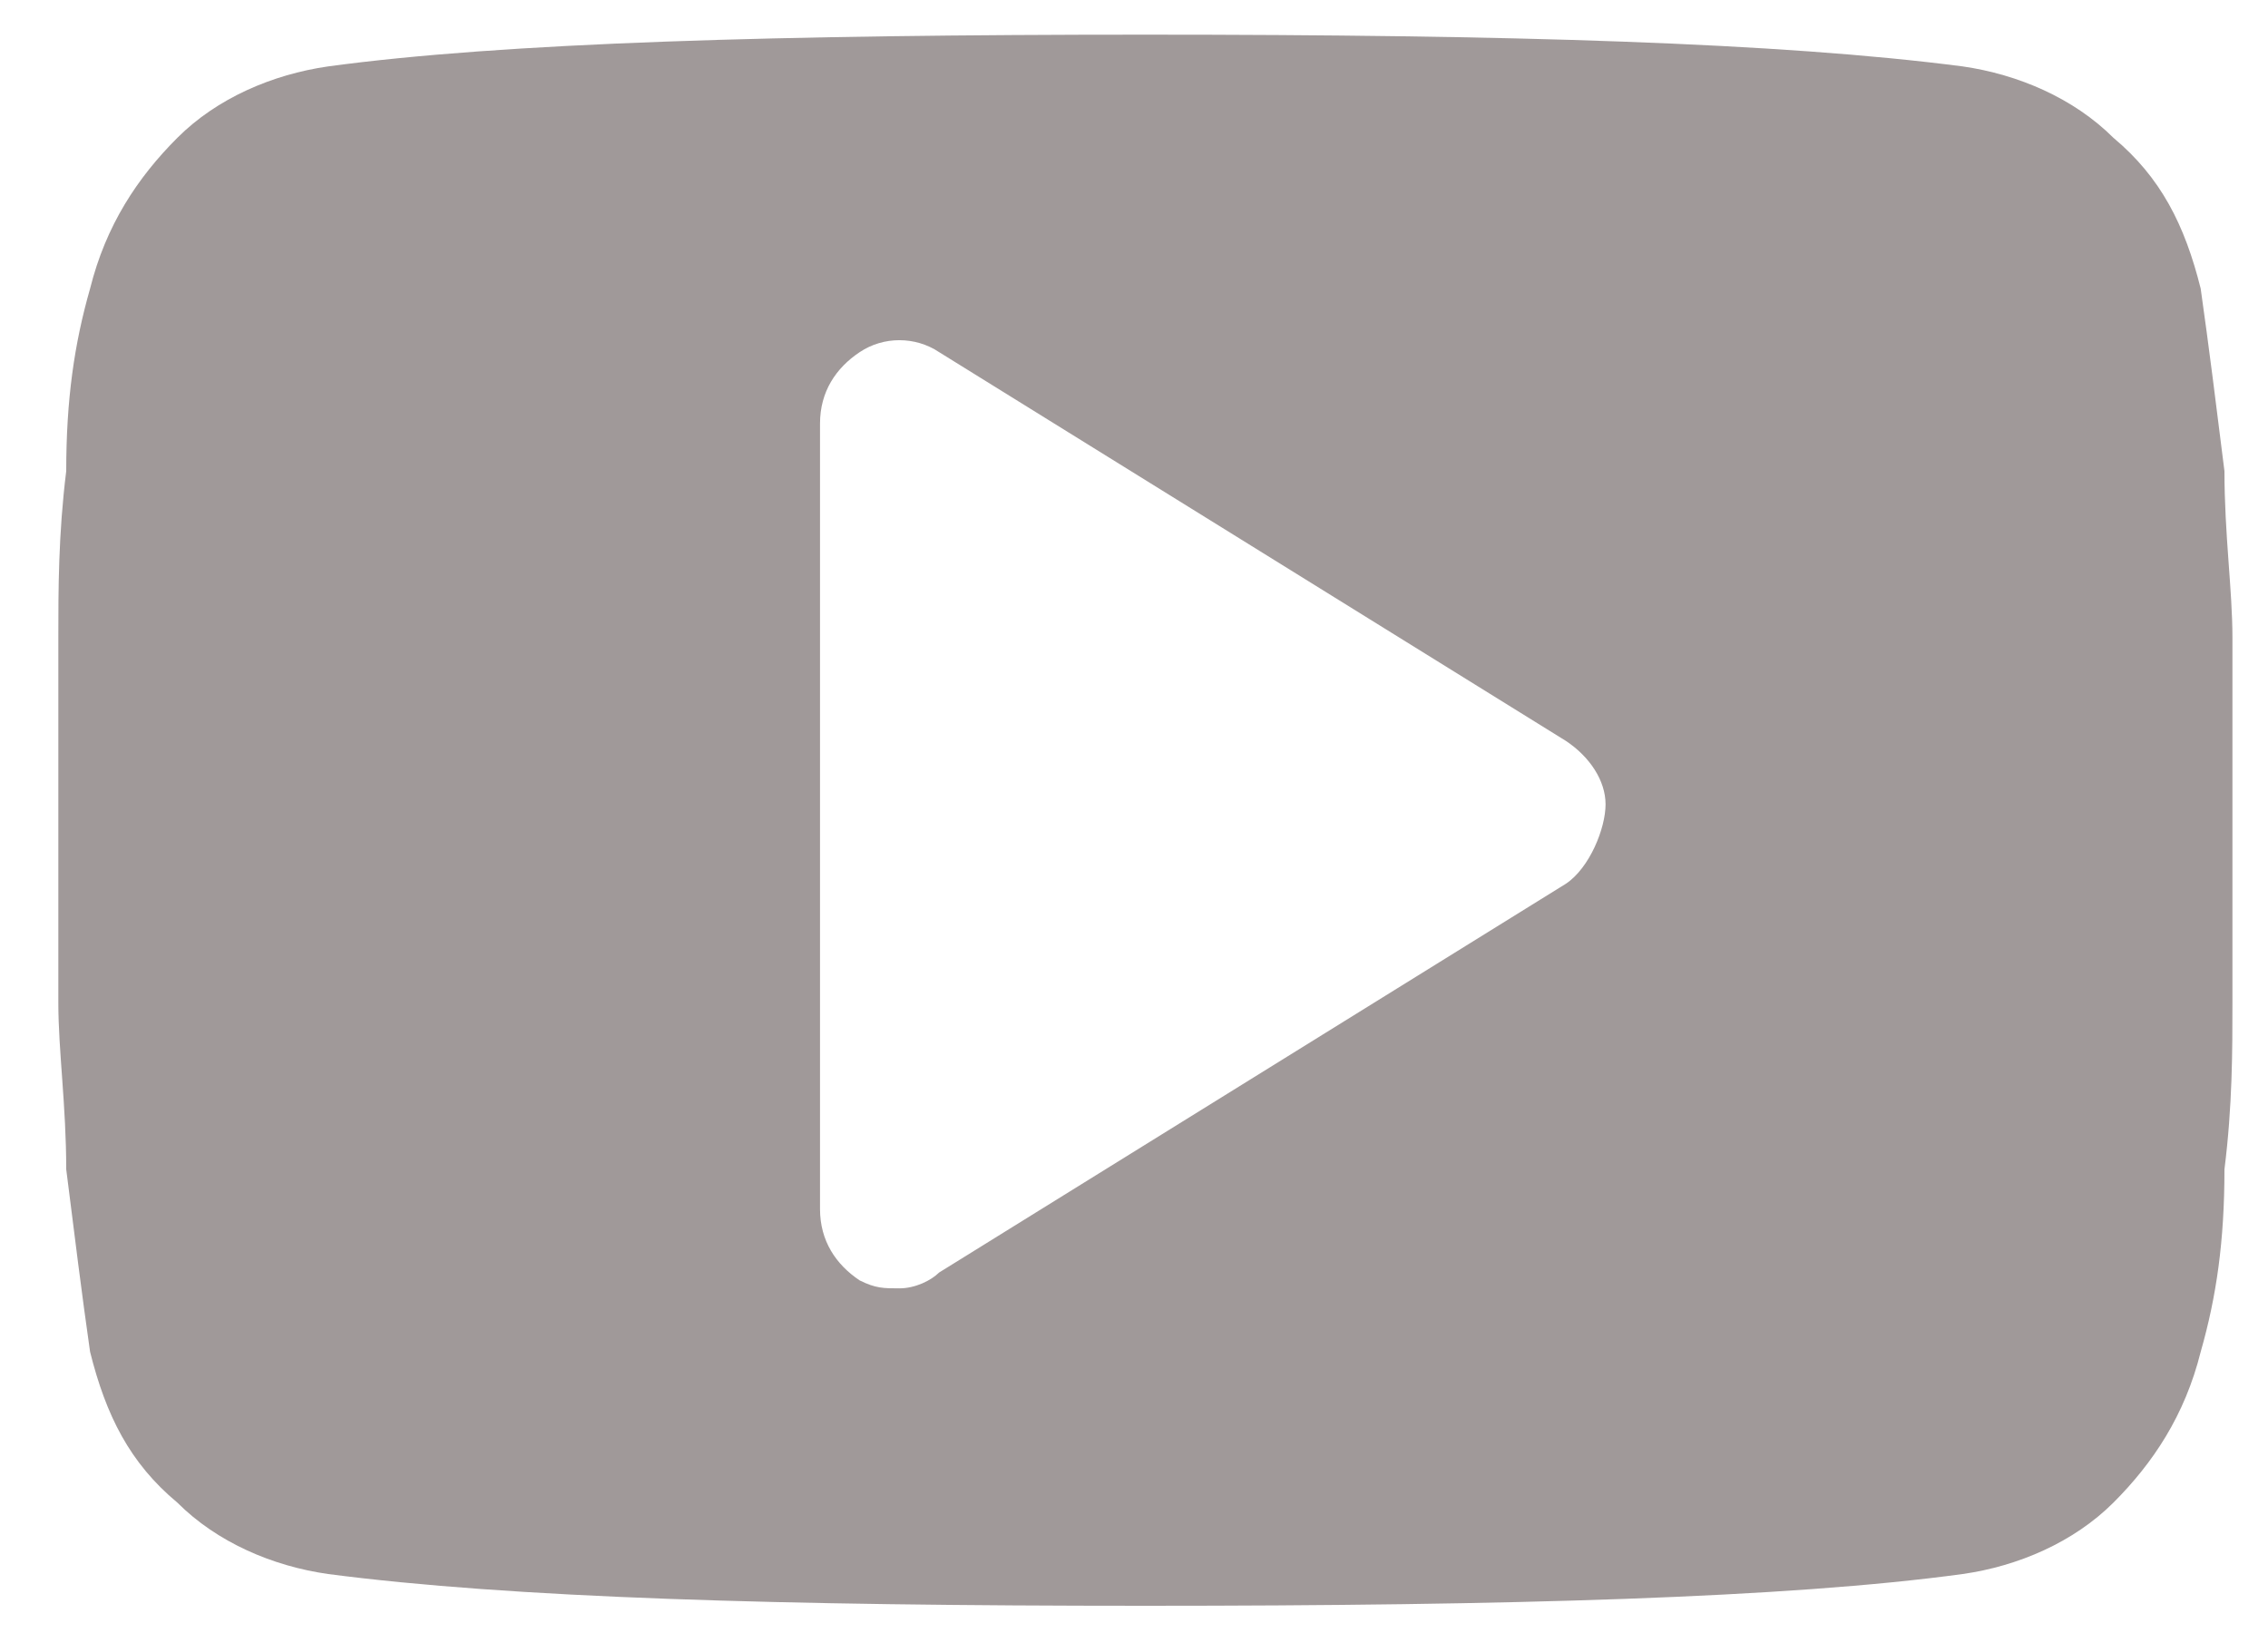 <svg width="25" height="18" viewBox="0 0 25 18" fill="none" xmlns="http://www.w3.org/2000/svg">
<path d="M24.608 7.029C24.608 6.505 24.52 5.892 24.52 5.193C24.433 4.493 24.345 3.793 24.258 3.181C24.083 2.481 23.82 1.957 23.296 1.519C22.858 1.082 22.246 0.82 21.634 0.732C19.622 0.47 16.648 0.382 12.625 0.382C8.602 0.382 5.541 0.47 3.617 0.732C3.004 0.82 2.392 1.082 1.955 1.519C1.517 1.957 1.168 2.481 0.993 3.181C0.818 3.793 0.73 4.406 0.73 5.193C0.643 5.892 0.643 6.505 0.643 7.029C0.643 7.554 0.643 8.167 0.643 9.041C0.643 9.916 0.643 10.616 0.643 11.053C0.643 11.578 0.73 12.19 0.73 12.889C0.818 13.589 0.905 14.289 0.993 14.901C1.168 15.601 1.43 16.126 1.955 16.563C2.392 17 3.004 17.263 3.617 17.35C5.628 17.613 8.602 17.7 12.625 17.7C16.648 17.7 19.71 17.613 21.634 17.35C22.246 17.263 22.858 17 23.296 16.563C23.733 16.126 24.083 15.601 24.258 14.901C24.433 14.289 24.52 13.677 24.52 12.889C24.608 12.19 24.608 11.578 24.608 11.053C24.608 10.528 24.608 9.916 24.608 9.041C24.608 8.167 24.608 7.467 24.608 7.029ZM17.261 9.741L10.351 14.027C10.264 14.114 10.089 14.201 9.914 14.201C9.739 14.201 9.652 14.201 9.477 14.114C9.214 13.939 9.039 13.677 9.039 13.327V4.668C9.039 4.318 9.214 4.056 9.477 3.881C9.739 3.706 10.089 3.706 10.351 3.881L17.261 8.167C17.523 8.341 17.698 8.604 17.698 8.866C17.698 9.129 17.523 9.566 17.261 9.741Z" fill="#A09999"/>
</svg>
